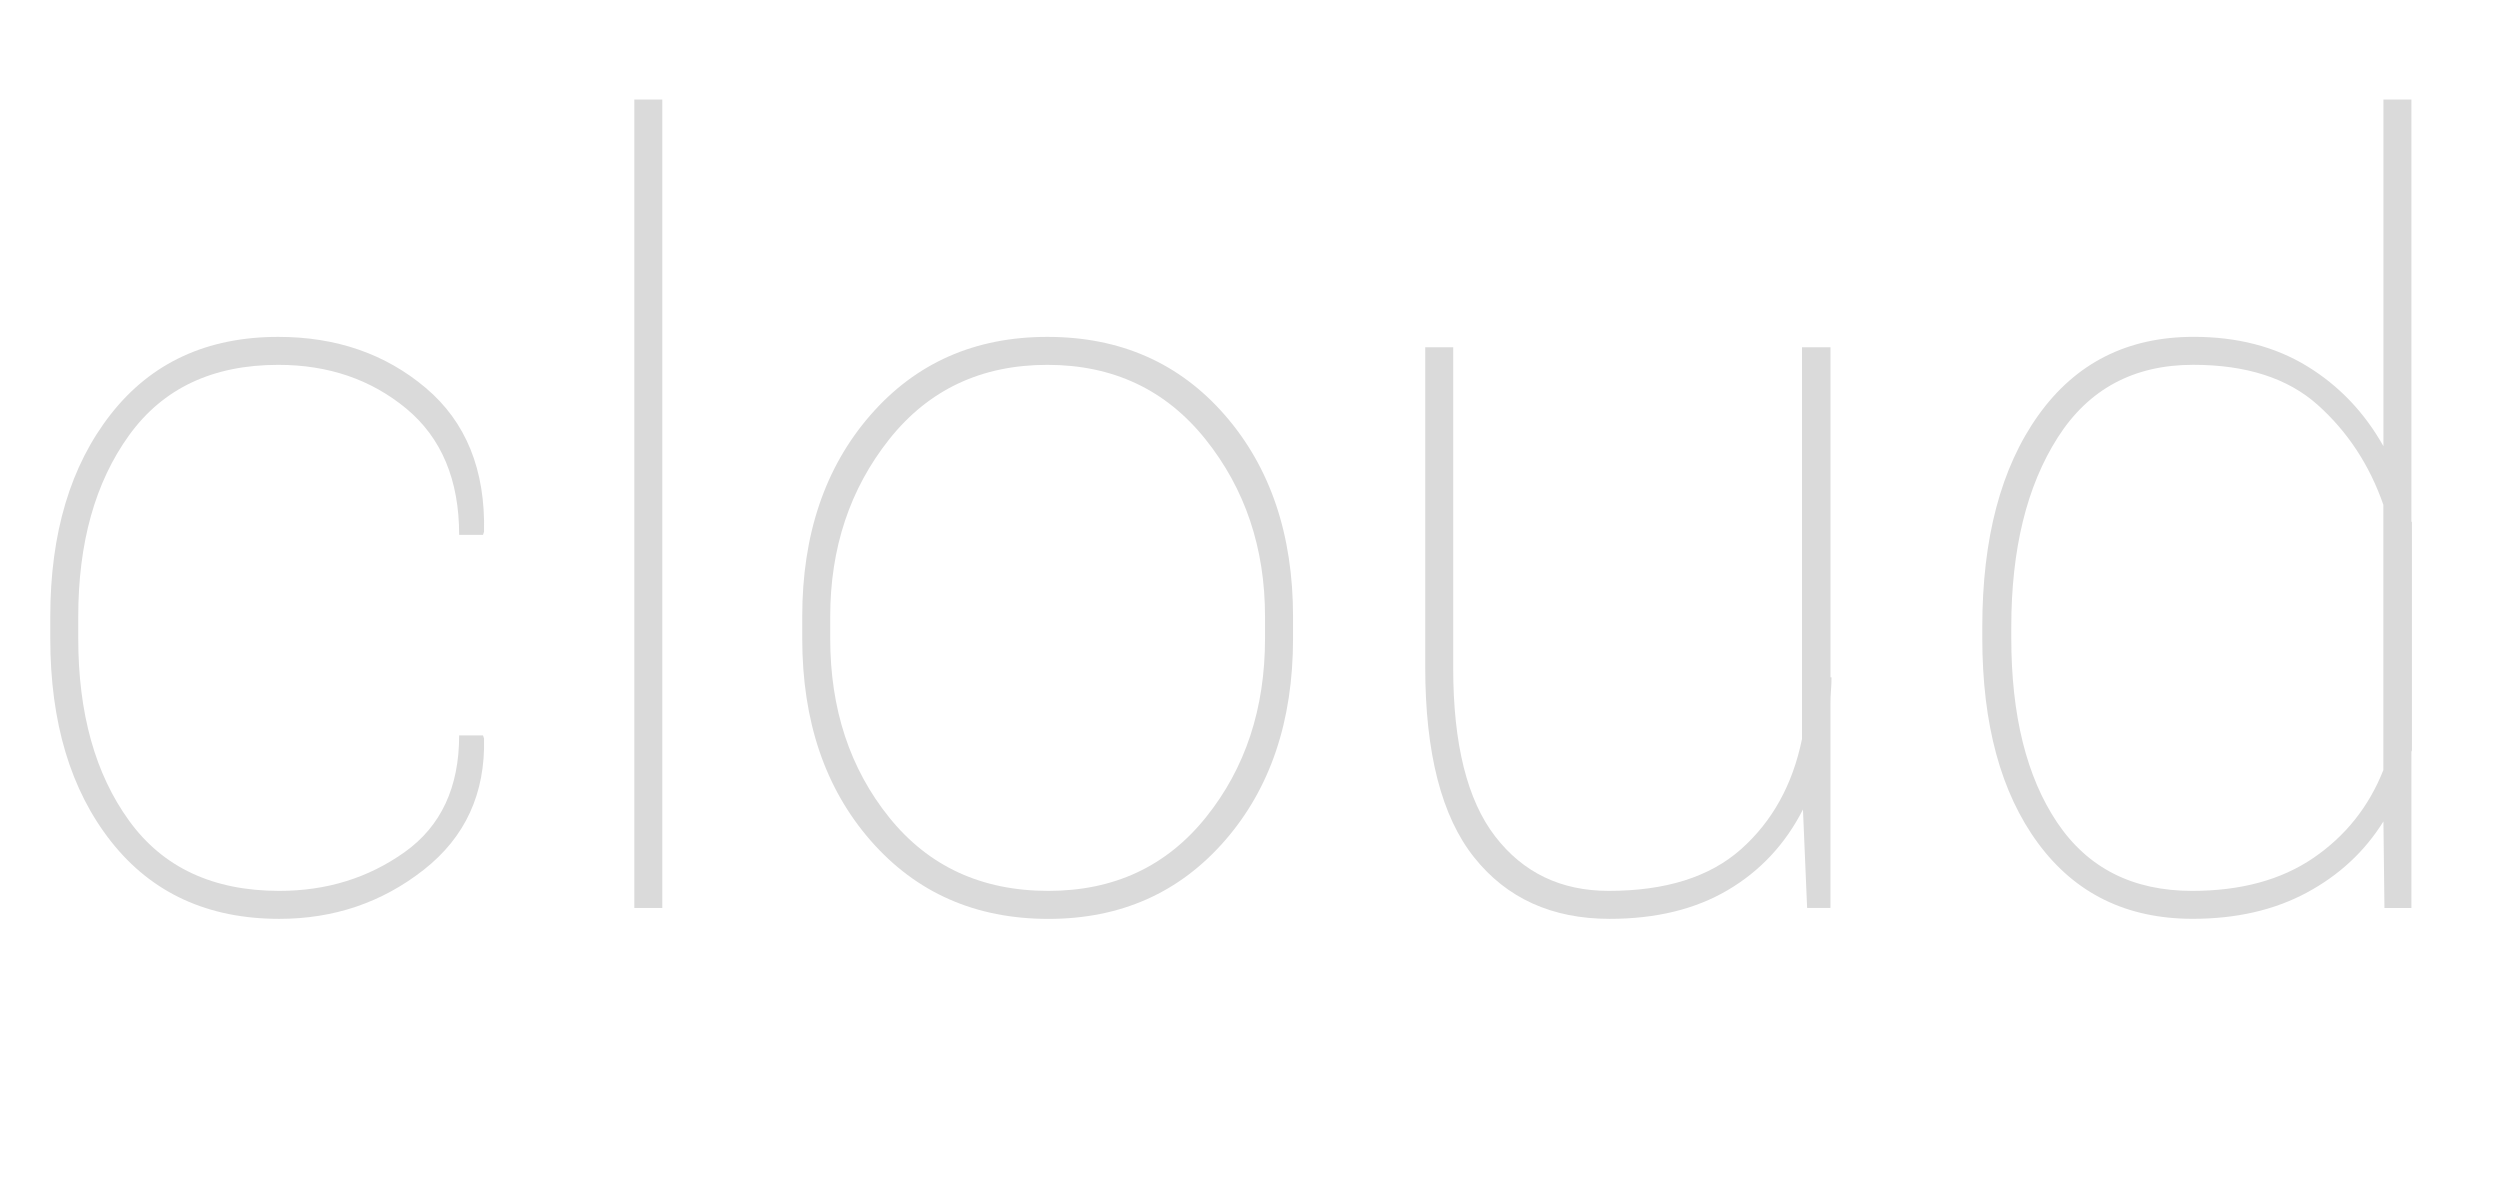 <?xml version="1.0" encoding="utf-8"?>
<!-- Generator: Adobe Illustrator 16.0.0, SVG Export Plug-In . SVG Version: 6.00 Build 0)  -->
<!DOCTYPE svg PUBLIC "-//W3C//DTD SVG 1.0//EN" "http://www.w3.org/TR/2001/REC-SVG-20010904/DTD/svg10.dtd">
<svg version="1.0" id="Ebene_1" xmlns="http://www.w3.org/2000/svg" xmlns:xlink="http://www.w3.org/1999/xlink" x="0px" y="0px"
	 width="56.489px" height="27.015px" viewBox="0 0 56.489 27.015" enable-background="new 0 0 56.489 27.015" xml:space="preserve">
<g>
	<path fill="#DADADA" d="M6.312,20.13c1.07,0,2.014-0.293,2.834-0.878s1.229-1.464,1.229-2.635h0.539l0.023,0.07
		c0.031,1.241-0.423,2.23-1.364,2.968s-2.028,1.107-3.261,1.107c-1.616,0-2.882-0.582-3.8-1.745
		c-0.917-1.163-1.376-2.693-1.376-4.59v-0.492c0-1.889,0.457-3.415,1.37-4.579C3.419,8.193,4.68,7.612,6.288,7.612
		c1.312,0,2.422,0.385,3.332,1.153c0.91,0.769,1.349,1.852,1.317,3.25l-0.023,0.07h-0.539c0-1.241-0.398-2.191-1.194-2.852
		C8.384,8.574,7.42,8.244,6.288,8.244c-1.483,0-2.607,0.531-3.372,1.592c-0.766,1.062-1.148,2.428-1.148,4.099v0.492
		c0,1.687,0.382,3.059,1.148,4.116C3.681,19.601,4.813,20.13,6.312,20.13z"/>
	<path fill="#DADADA" d="M14.965,20.516h-0.632V2.249h0.632V20.516z"/>
	<path fill="#DADADA" d="M18.127,13.935c0-1.858,0.514-3.376,1.54-4.555s2.359-1.768,3.999-1.768c1.647,0,2.984,0.589,4.011,1.768
		c1.026,1.179,1.54,2.697,1.54,4.555v0.492c0,1.866-0.513,3.388-1.54,4.567c-1.027,1.179-2.356,1.769-3.987,1.769
		c-1.647,0-2.986-0.589-4.017-1.769c-1.03-1.179-1.546-2.701-1.546-4.567V13.935z M18.759,14.427c0,1.593,0.445,2.941,1.335,4.046
		c0.89,1.105,2.088,1.657,3.595,1.657c1.483,0,2.67-0.554,3.56-1.663c0.89-1.108,1.335-2.455,1.335-4.04v-0.492
		c0-1.553-0.449-2.89-1.347-4.011c-0.897-1.12-2.088-1.68-3.571-1.68c-1.491,0-2.682,0.56-3.572,1.68
		c-0.89,1.121-1.335,2.458-1.335,4.011V14.427z"/>
	<path fill="#DADADA" d="M40.739,18.291c-0.398,0.781-0.964,1.388-1.698,1.821c-0.734,0.433-1.624,0.65-2.669,0.65
		c-1.304,0-2.325-0.463-3.062-1.388c-0.738-0.925-1.106-2.36-1.106-4.304V7.846h0.632v7.248c0,1.718,0.316,2.986,0.949,3.806
		c0.632,0.82,1.487,1.23,2.564,1.23c1.288,0,2.285-0.314,2.992-0.943s1.165-1.458,1.376-2.488V7.846h0.644v7.459h0.023
		c0,0.102-0.004,0.199-0.012,0.293c-0.008,0.093-0.012,0.203-0.012,0.328v4.59h-0.527L40.739,18.291z"/>
	<path fill="#DADADA" d="M44.791,14.169c0-2.006,0.421-3.601,1.265-4.784s2.014-1.774,3.513-1.774c0.984,0,1.836,0.221,2.559,0.662
		c0.722,0.441,1.297,1.044,1.727,1.809V2.249h0.632v9.497c0,0.016,0,0.027,0,0.035c0,0.008,0.004,0.012,0.012,0.012v5.164
		c-0.008,0.016-0.012,0.028-0.012,0.035c0,0.008,0,0.016,0,0.023v3.501h-0.609l-0.023-1.956c-0.422,0.679-1,1.216-1.733,1.61
		c-0.734,0.394-1.593,0.591-2.577,0.591c-1.491,0-2.656-0.57-3.495-1.71c-0.839-1.14-1.259-2.685-1.259-4.637V14.169z
		 M45.446,14.415c0,1.749,0.345,3.139,1.036,4.169s1.708,1.546,3.05,1.546c1.101,0,2.014-0.248,2.74-0.744s1.253-1.157,1.581-1.985
		v-5.996c-0.312-0.897-0.806-1.649-1.481-2.254s-1.614-0.908-2.816-0.908c-1.343,0-2.363,0.548-3.062,1.645
		c-0.699,1.097-1.048,2.523-1.048,4.28V14.415z"/>
</g>
</svg>
